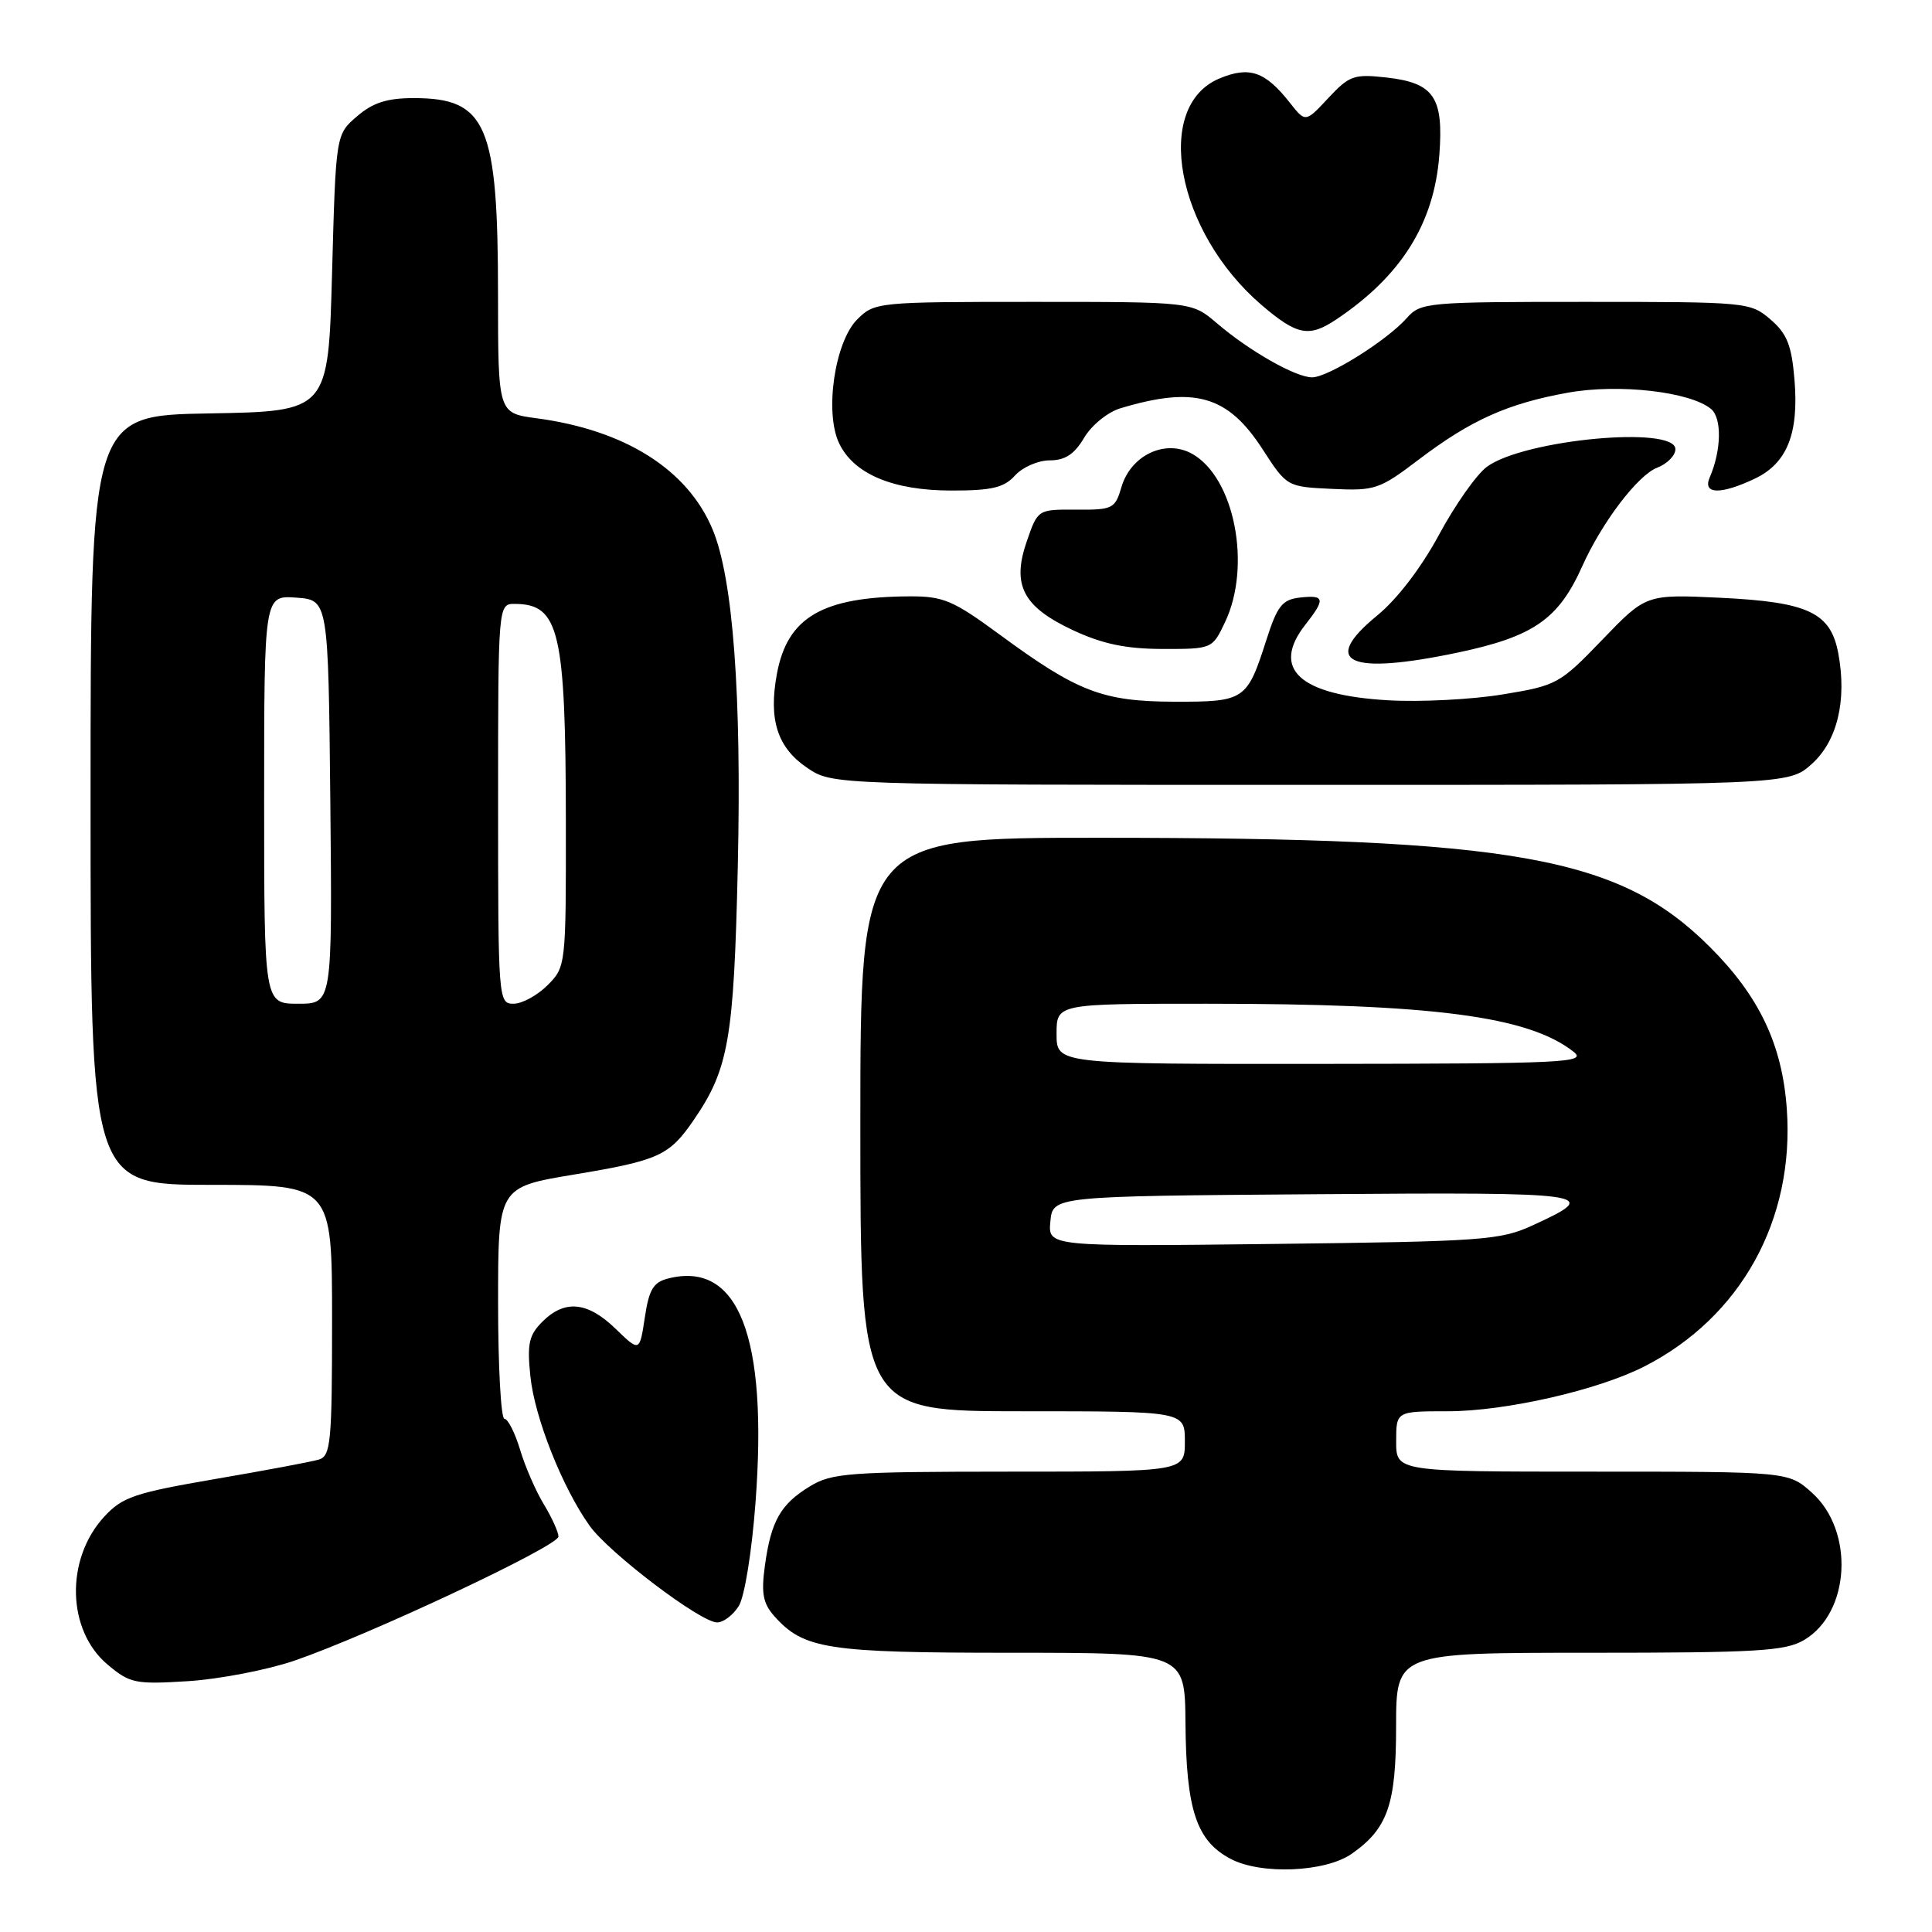 <?xml version="1.0" encoding="UTF-8" standalone="no"?>
<!DOCTYPE svg PUBLIC "-//W3C//DTD SVG 1.1//EN" "http://www.w3.org/Graphics/SVG/1.1/DTD/svg11.dtd" >
<svg xmlns="http://www.w3.org/2000/svg" xmlns:xlink="http://www.w3.org/1999/xlink" version="1.1" viewBox="0 0 256 256">
 <g >
 <path fill="currentColor"
d=" M 179.12 245.63 C 183.88 242.29 184.99 239.11 184.99 228.75 C 185.00 219.00 185.00 219.00 210.60 219.00 C 232.83 219.00 236.57 218.78 239.05 217.31 C 245.18 213.69 245.75 202.85 240.08 197.78 C 236.97 195.00 236.97 195.00 210.98 195.00 C 185.00 195.00 185.00 195.00 185.00 191.00 C 185.00 187.00 185.00 187.00 191.84 187.00 C 199.47 187.00 211.72 184.21 217.89 181.06 C 230.68 174.53 237.81 161.63 236.76 146.93 C 236.15 138.40 233.11 132.01 226.55 125.46 C 214.56 113.50 200.71 111.02 145.75 111.01 C 114.00 111.00 114.00 111.00 114.00 149.00 C 114.00 187.00 114.00 187.00 135.50 187.00 C 157.00 187.00 157.00 187.00 157.00 191.00 C 157.00 195.00 157.00 195.00 133.75 195.00 C 112.49 195.01 110.23 195.17 107.31 196.95 C 103.42 199.32 102.16 201.55 101.35 207.48 C 100.85 211.13 101.10 212.46 102.61 214.16 C 106.50 218.52 109.60 219.00 133.97 219.00 C 157.00 219.00 157.00 219.00 157.08 228.25 C 157.17 239.82 158.53 243.92 163.06 246.31 C 167.10 248.44 175.62 248.08 179.12 245.63 Z  M 39.00 220.05 C 48.90 216.65 74.00 204.86 74.00 203.60 C 73.99 203.00 73.12 201.07 72.06 199.33 C 71.00 197.59 69.58 194.33 68.91 192.08 C 68.23 189.84 67.30 188.00 66.84 188.00 C 66.38 188.00 66.00 181.09 66.00 172.65 C 66.00 157.31 66.00 157.31 76.03 155.64 C 87.30 153.77 88.68 153.14 91.92 148.41 C 96.56 141.64 97.24 137.71 97.76 114.89 C 98.28 92.08 97.13 76.65 94.43 70.17 C 91.11 62.21 82.83 56.98 71.08 55.42 C 66.00 54.74 66.00 54.74 65.99 39.12 C 65.99 16.51 64.49 13.00 54.83 13.00 C 51.29 13.00 49.41 13.60 47.31 15.41 C 44.50 17.82 44.50 17.82 44.00 36.16 C 43.50 54.50 43.50 54.50 27.75 54.78 C 12.00 55.05 12.00 55.05 12.00 106.03 C 12.00 157.00 12.00 157.00 28.00 157.00 C 44.00 157.00 44.00 157.00 44.00 174.93 C 44.00 191.14 43.83 192.92 42.25 193.40 C 41.29 193.69 35.10 194.85 28.50 195.98 C 17.81 197.82 16.21 198.36 13.80 200.98 C 8.64 206.60 8.85 216.02 14.25 220.56 C 17.23 223.06 17.91 223.20 24.96 222.76 C 29.11 222.49 35.42 221.27 39.00 220.05 Z  M 97.89 212.81 C 98.66 211.57 99.62 205.63 100.11 199.09 C 101.76 177.09 97.86 167.06 88.56 169.40 C 86.57 169.90 86.00 170.84 85.44 174.58 C 84.75 179.15 84.75 179.15 81.58 176.08 C 77.86 172.47 74.83 172.17 71.87 175.13 C 70.08 176.92 69.83 178.06 70.28 182.38 C 70.84 187.83 74.51 197.10 78.12 202.16 C 80.67 205.75 92.81 214.96 95.01 214.98 C 95.84 214.99 97.13 214.02 97.89 212.81 Z  M 240.05 101.25 C 243.45 98.21 244.75 92.80 243.58 86.56 C 242.57 81.17 239.61 79.77 228.00 79.21 C 218.11 78.74 218.11 78.74 212.31 84.77 C 206.67 90.63 206.29 90.84 199.08 92.02 C 195.00 92.69 188.18 93.04 183.92 92.79 C 172.14 92.11 168.36 88.62 173.00 82.73 C 175.65 79.36 175.53 78.81 172.25 79.18 C 169.89 79.45 169.25 80.27 167.78 84.86 C 165.24 92.79 164.92 93.00 155.63 92.98 C 146.11 92.95 142.81 91.69 132.52 84.13 C 126.29 79.55 125.01 79.00 120.52 79.02 C 108.98 79.08 104.34 81.78 102.95 89.26 C 101.81 95.36 103.00 99.07 106.97 101.75 C 110.30 104.00 110.30 104.00 173.63 104.00 C 236.97 104.00 236.97 104.00 240.05 101.25 Z  M 193.16 86.47 C 203.21 84.35 206.51 82.06 209.66 75.02 C 212.26 69.22 217.03 62.94 219.59 61.97 C 220.91 61.46 222.00 60.36 222.00 59.52 C 222.00 56.36 201.91 58.24 197.01 61.86 C 195.65 62.87 192.80 66.91 190.68 70.85 C 188.33 75.21 185.13 79.40 182.47 81.57 C 174.90 87.78 178.68 89.51 193.16 86.47 Z  M 162.31 82.47 C 165.88 75.00 163.58 63.25 157.94 60.12 C 154.40 58.16 149.85 60.31 148.60 64.53 C 147.76 67.41 147.43 67.57 142.61 67.53 C 137.52 67.50 137.52 67.50 136.07 71.68 C 134.03 77.53 135.53 80.41 142.25 83.54 C 146.13 85.34 149.22 85.98 154.06 85.99 C 160.60 86.00 160.64 85.98 162.31 82.47 Z  M 134.50 63.00 C 135.50 61.90 137.56 61.00 139.10 61.00 C 141.13 61.00 142.36 60.19 143.65 58.01 C 144.64 56.34 146.77 54.61 148.46 54.10 C 158.29 51.14 162.69 52.40 167.28 59.50 C 170.52 64.50 170.52 64.50 176.51 64.78 C 182.19 65.05 182.79 64.85 188.00 60.89 C 194.89 55.66 199.79 53.46 207.77 52.03 C 214.50 50.82 223.97 51.90 226.72 54.19 C 228.18 55.39 228.10 59.68 226.55 63.25 C 225.57 65.51 227.97 65.58 232.51 63.43 C 236.79 61.40 238.37 57.47 237.78 50.33 C 237.40 45.73 236.79 44.22 234.60 42.33 C 231.94 40.04 231.48 40.00 210.10 40.00 C 189.06 40.00 188.24 40.07 186.40 42.15 C 183.77 45.12 175.98 50.00 173.86 50.00 C 171.68 50.00 165.54 46.51 161.22 42.81 C 157.93 40.00 157.93 40.00 136.92 40.00 C 116.29 40.00 115.87 40.04 113.59 42.32 C 110.61 45.30 109.24 54.62 111.18 58.72 C 113.12 62.81 118.32 65.00 126.10 65.00 C 131.42 65.00 133.04 64.62 134.50 63.00 Z  M 177.03 42.35 C 185.67 36.58 190.03 29.62 190.72 20.53 C 191.30 12.87 190.01 10.98 183.71 10.27 C 179.42 9.79 178.79 10.01 176.01 12.99 C 172.98 16.24 172.98 16.24 170.91 13.61 C 167.64 9.46 165.55 8.74 161.58 10.40 C 152.76 14.09 155.86 30.73 167.17 40.42 C 171.86 44.43 173.45 44.74 177.03 42.35 Z  M 139.18 161.84 C 139.50 158.50 139.50 158.50 174.32 158.24 C 211.23 157.96 212.34 158.12 203.12 162.35 C 198.80 164.34 196.55 164.50 168.68 164.83 C 138.86 165.18 138.86 165.18 139.18 161.84 Z  M 140.00 137.00 C 140.00 133.00 140.00 133.00 159.89 133.00 C 189.88 133.00 202.52 134.65 208.50 139.36 C 210.33 140.80 207.51 140.94 175.25 140.97 C 140.00 141.00 140.00 141.00 140.00 137.00 Z  M 35.00 105.94 C 35.00 78.89 35.00 78.89 39.25 79.19 C 43.50 79.50 43.50 79.50 43.77 106.25 C 44.03 133.00 44.03 133.00 39.52 133.00 C 35.00 133.00 35.00 133.00 35.00 105.94 Z  M 66.00 106.50 C 66.00 80.00 66.00 80.00 68.25 80.02 C 74.11 80.06 74.95 83.64 74.98 108.80 C 75.00 127.96 74.98 128.11 72.55 130.55 C 71.20 131.90 69.17 133.00 68.05 133.00 C 66.04 133.00 66.00 132.53 66.00 106.50 Z "/>
</g>
</svg>
